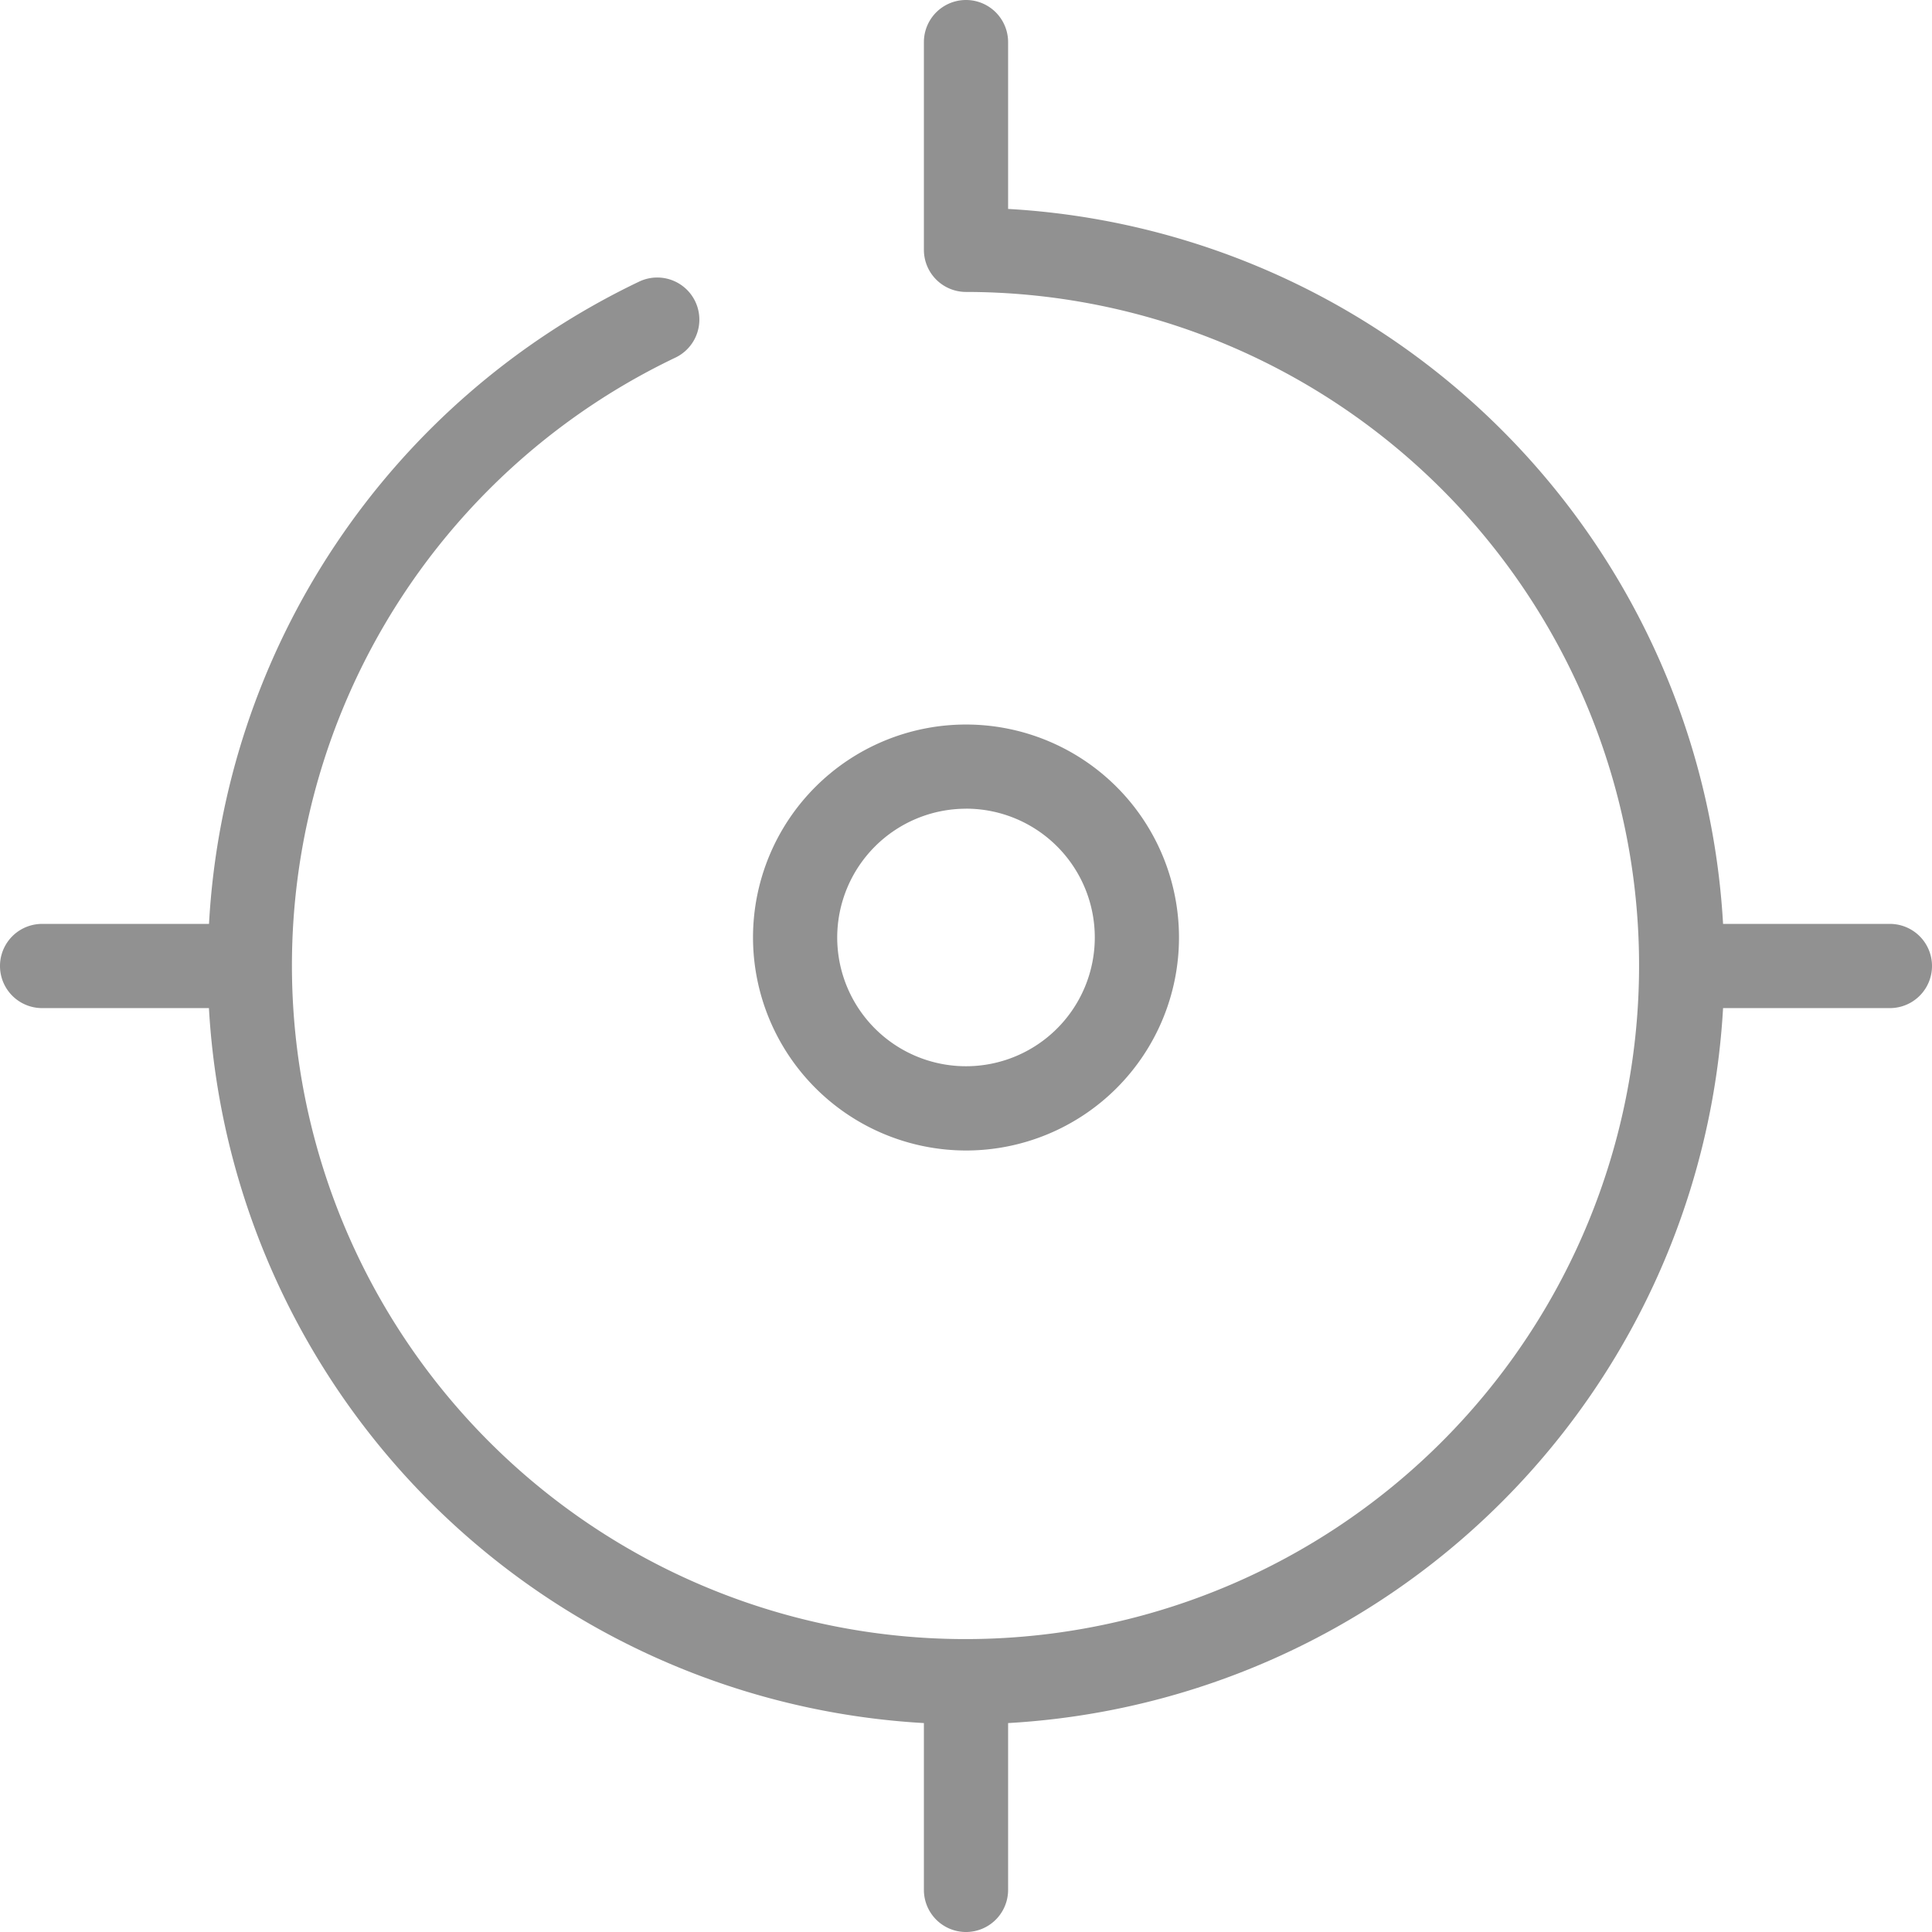 <svg xmlns="http://www.w3.org/2000/svg" width="127.166" height="127.166" viewBox="0 0 127.166 127.166">
  <g id="Group_1450" data-name="Group 1450" transform="translate(-494.334 -348)">
    <path id="Path_184" data-name="Path 184" d="M121.332,135.352a14.019,14.019,0,1,0-14.019-14.019A14.035,14.035,0,0,0,121.332,135.352Zm0-22.5a8.477,8.477,0,1,1-8.477,8.477A8.486,8.486,0,0,1,121.332,112.855Z" transform="translate(436.585 288.375)" fill="#919191"/>
    <path id="Path_185" data-name="Path 185" d="M124.395,60.812H113.414a49.979,49.979,0,0,0-47.06-47.06V2.771a2.771,2.771,0,1,0-5.542,0V16.445a2.772,2.772,0,0,0,2.771,2.771,44.335,44.335,0,1,1-19.126,4.322,2.771,2.771,0,1,0-2.392-5A49.885,49.885,0,0,0,13.757,60.812H2.771a2.771,2.771,0,1,0,0,5.542H13.752a49.979,49.979,0,0,0,47.06,47.06v10.981a2.771,2.771,0,0,0,5.542,0V113.414a49.979,49.979,0,0,0,47.06-47.06h10.981a2.771,2.771,0,0,0,0-5.542Z" transform="translate(494.334 348)" fill="#919191"/>
  </g>
</svg>
